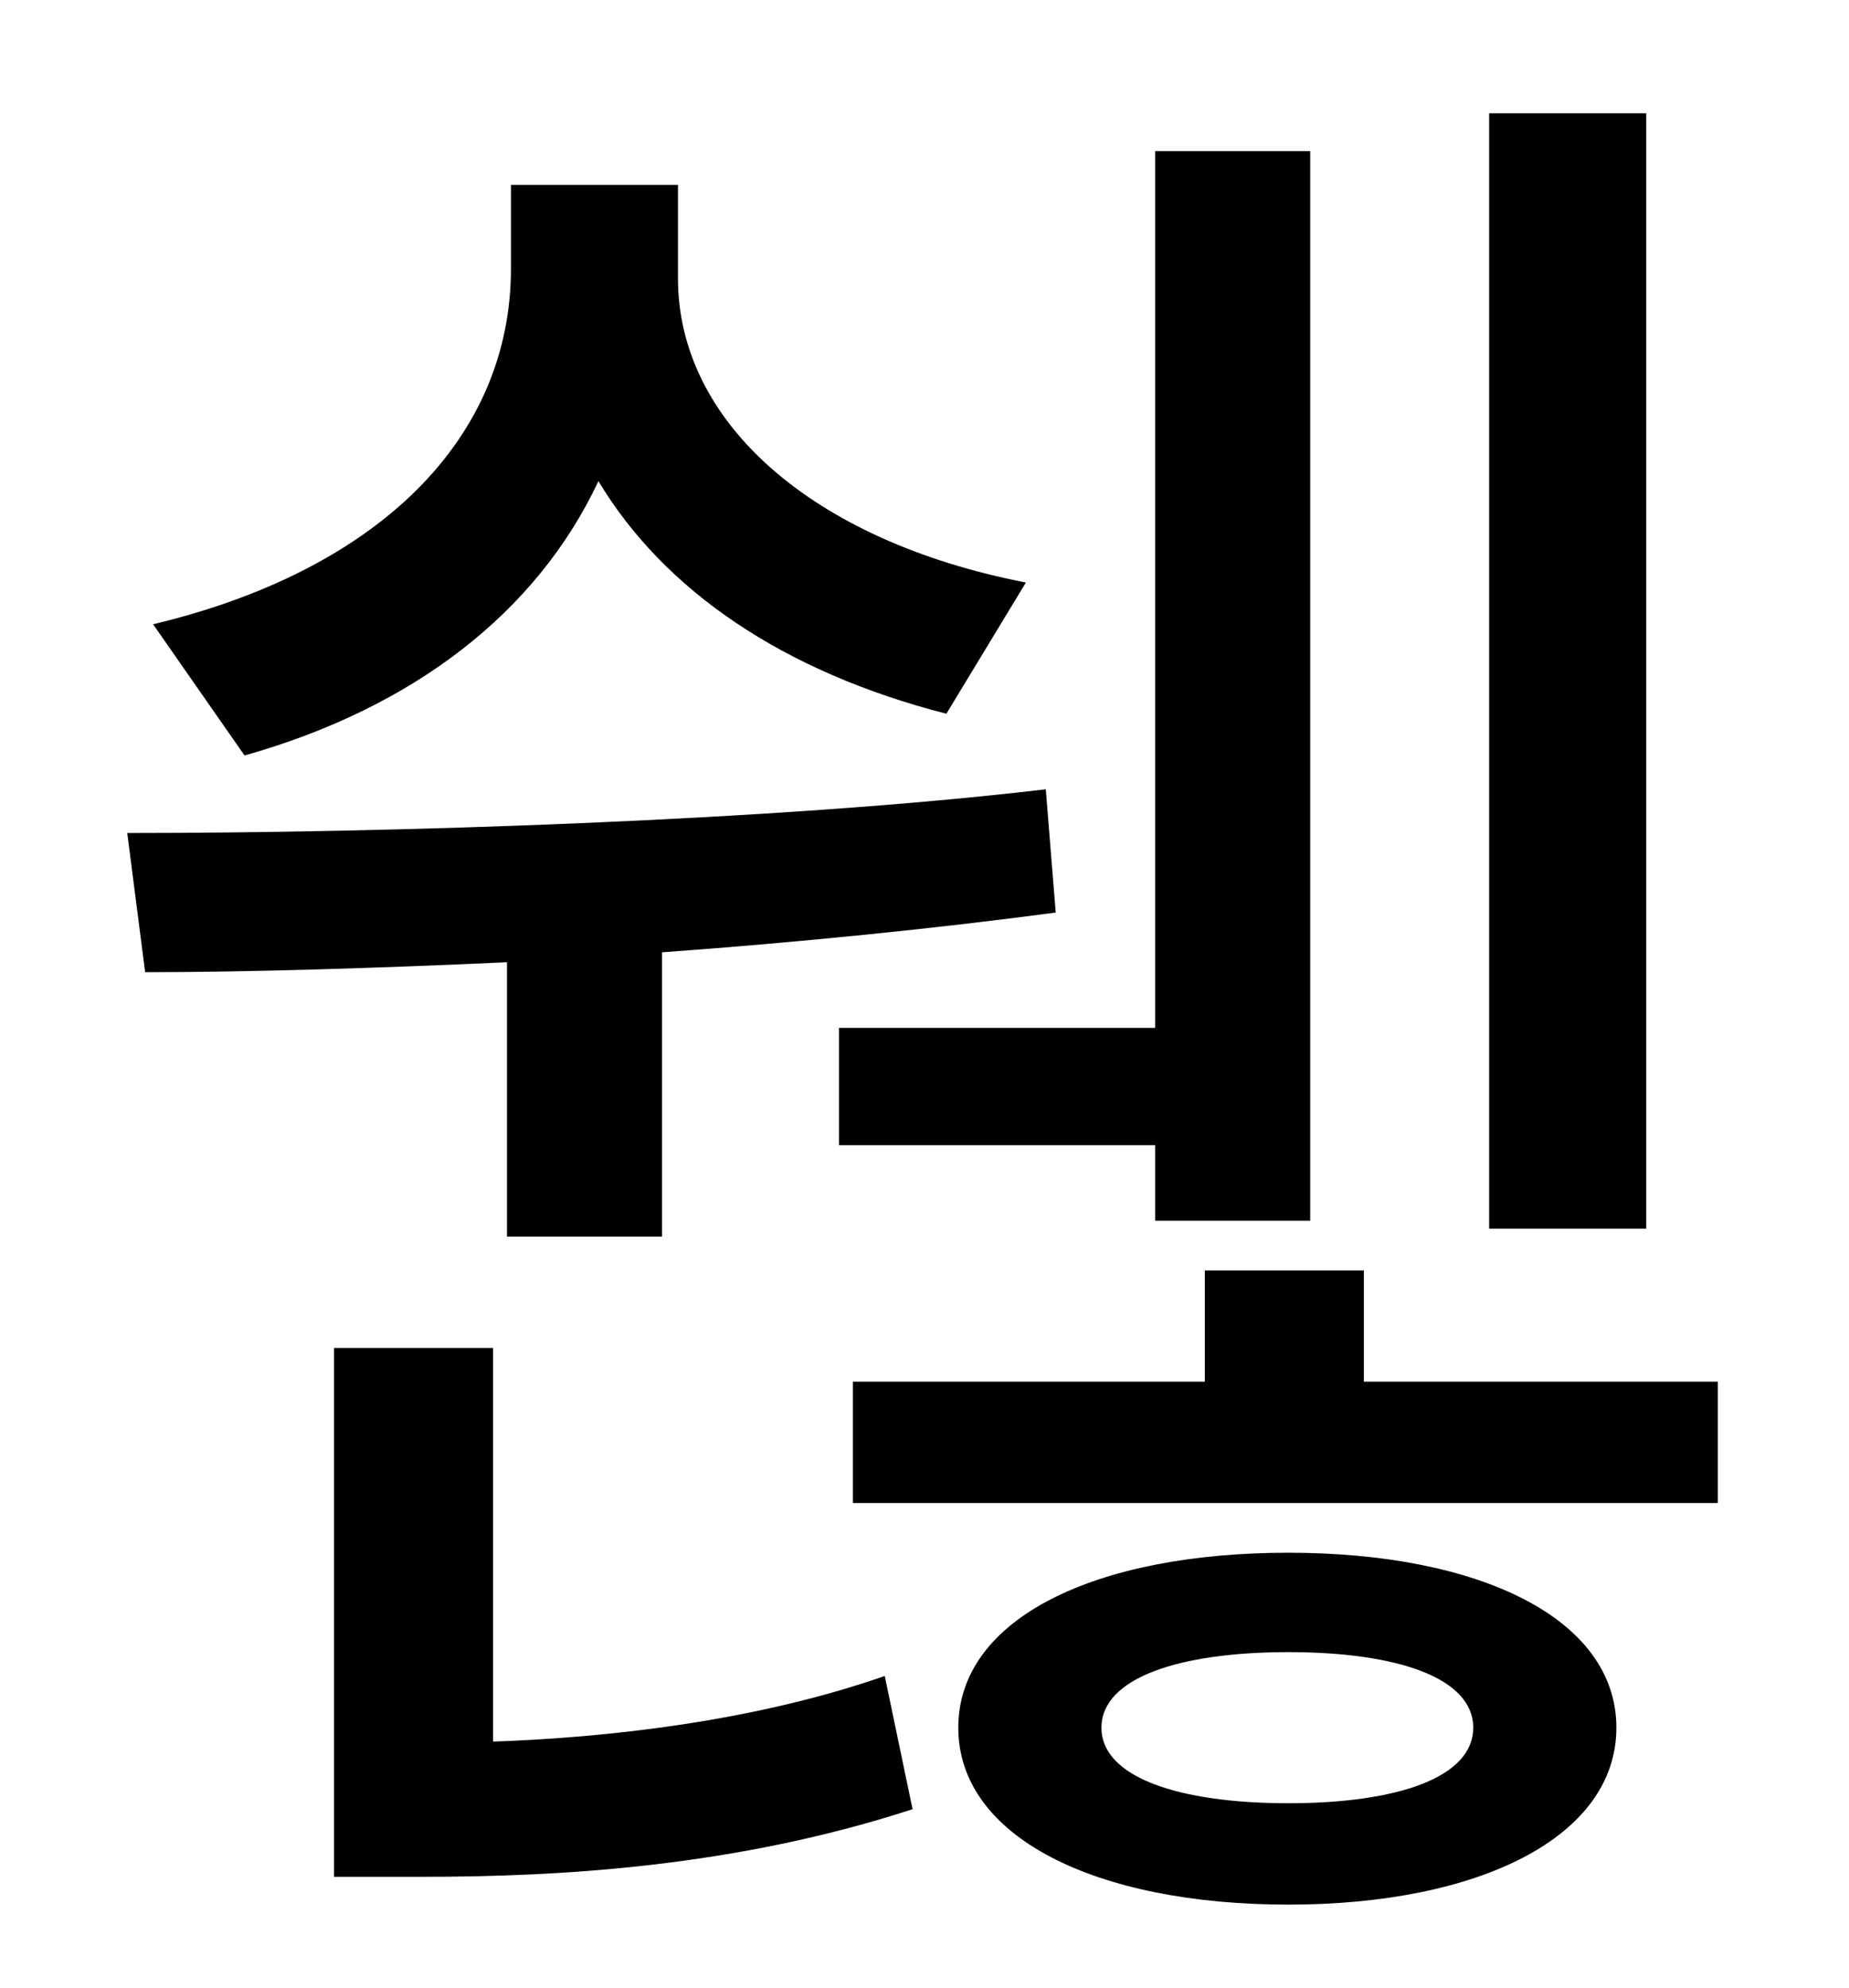 <?xml version="1.0" standalone="no"?>
<!DOCTYPE svg PUBLIC "-//W3C//DTD SVG 1.1//EN" "http://www.w3.org/Graphics/SVG/1.1/DTD/svg11.dtd" >
<svg xmlns="http://www.w3.org/2000/svg" xmlns:xlink="http://www.w3.org/1999/xlink" version="1.1" viewBox="-10 0 930 1000">
   <path fill="currentColor"
d="M818 57v561h-79v-561h79zM412 517h159v-441h78v538h-78v-38h-159v-59zM506 293l-40 66c-82 -21 -142 -62 -175 -117c-31 66 -93 114 -178 138l-46 -66c113 -27 180 -93 180 -179v-42h84v47c0 72 67 132 175 153zM245 622v-138c-66 3 -130 5 -182 5l-9 -70
c130 0 327 -6 462 -22l5 62c-60 8 -129 15 -198 20v143h-78zM238 678v198c57 -2 131 -10 197 -33l14 67c-89 29 -177 34 -246 34h-45v-266h80zM638 907c55 0 93 -13 93 -38s-38 -38 -93 -38s-94 13 -94 38s39 38 94 38zM638 781c96 0 165 33 165 88s-69 89 -165 89
c-97 0 -166 -34 -166 -89s69 -88 166 -88zM676 695h178v61h-435v-61h177v-56h80v56z" />
</svg>
